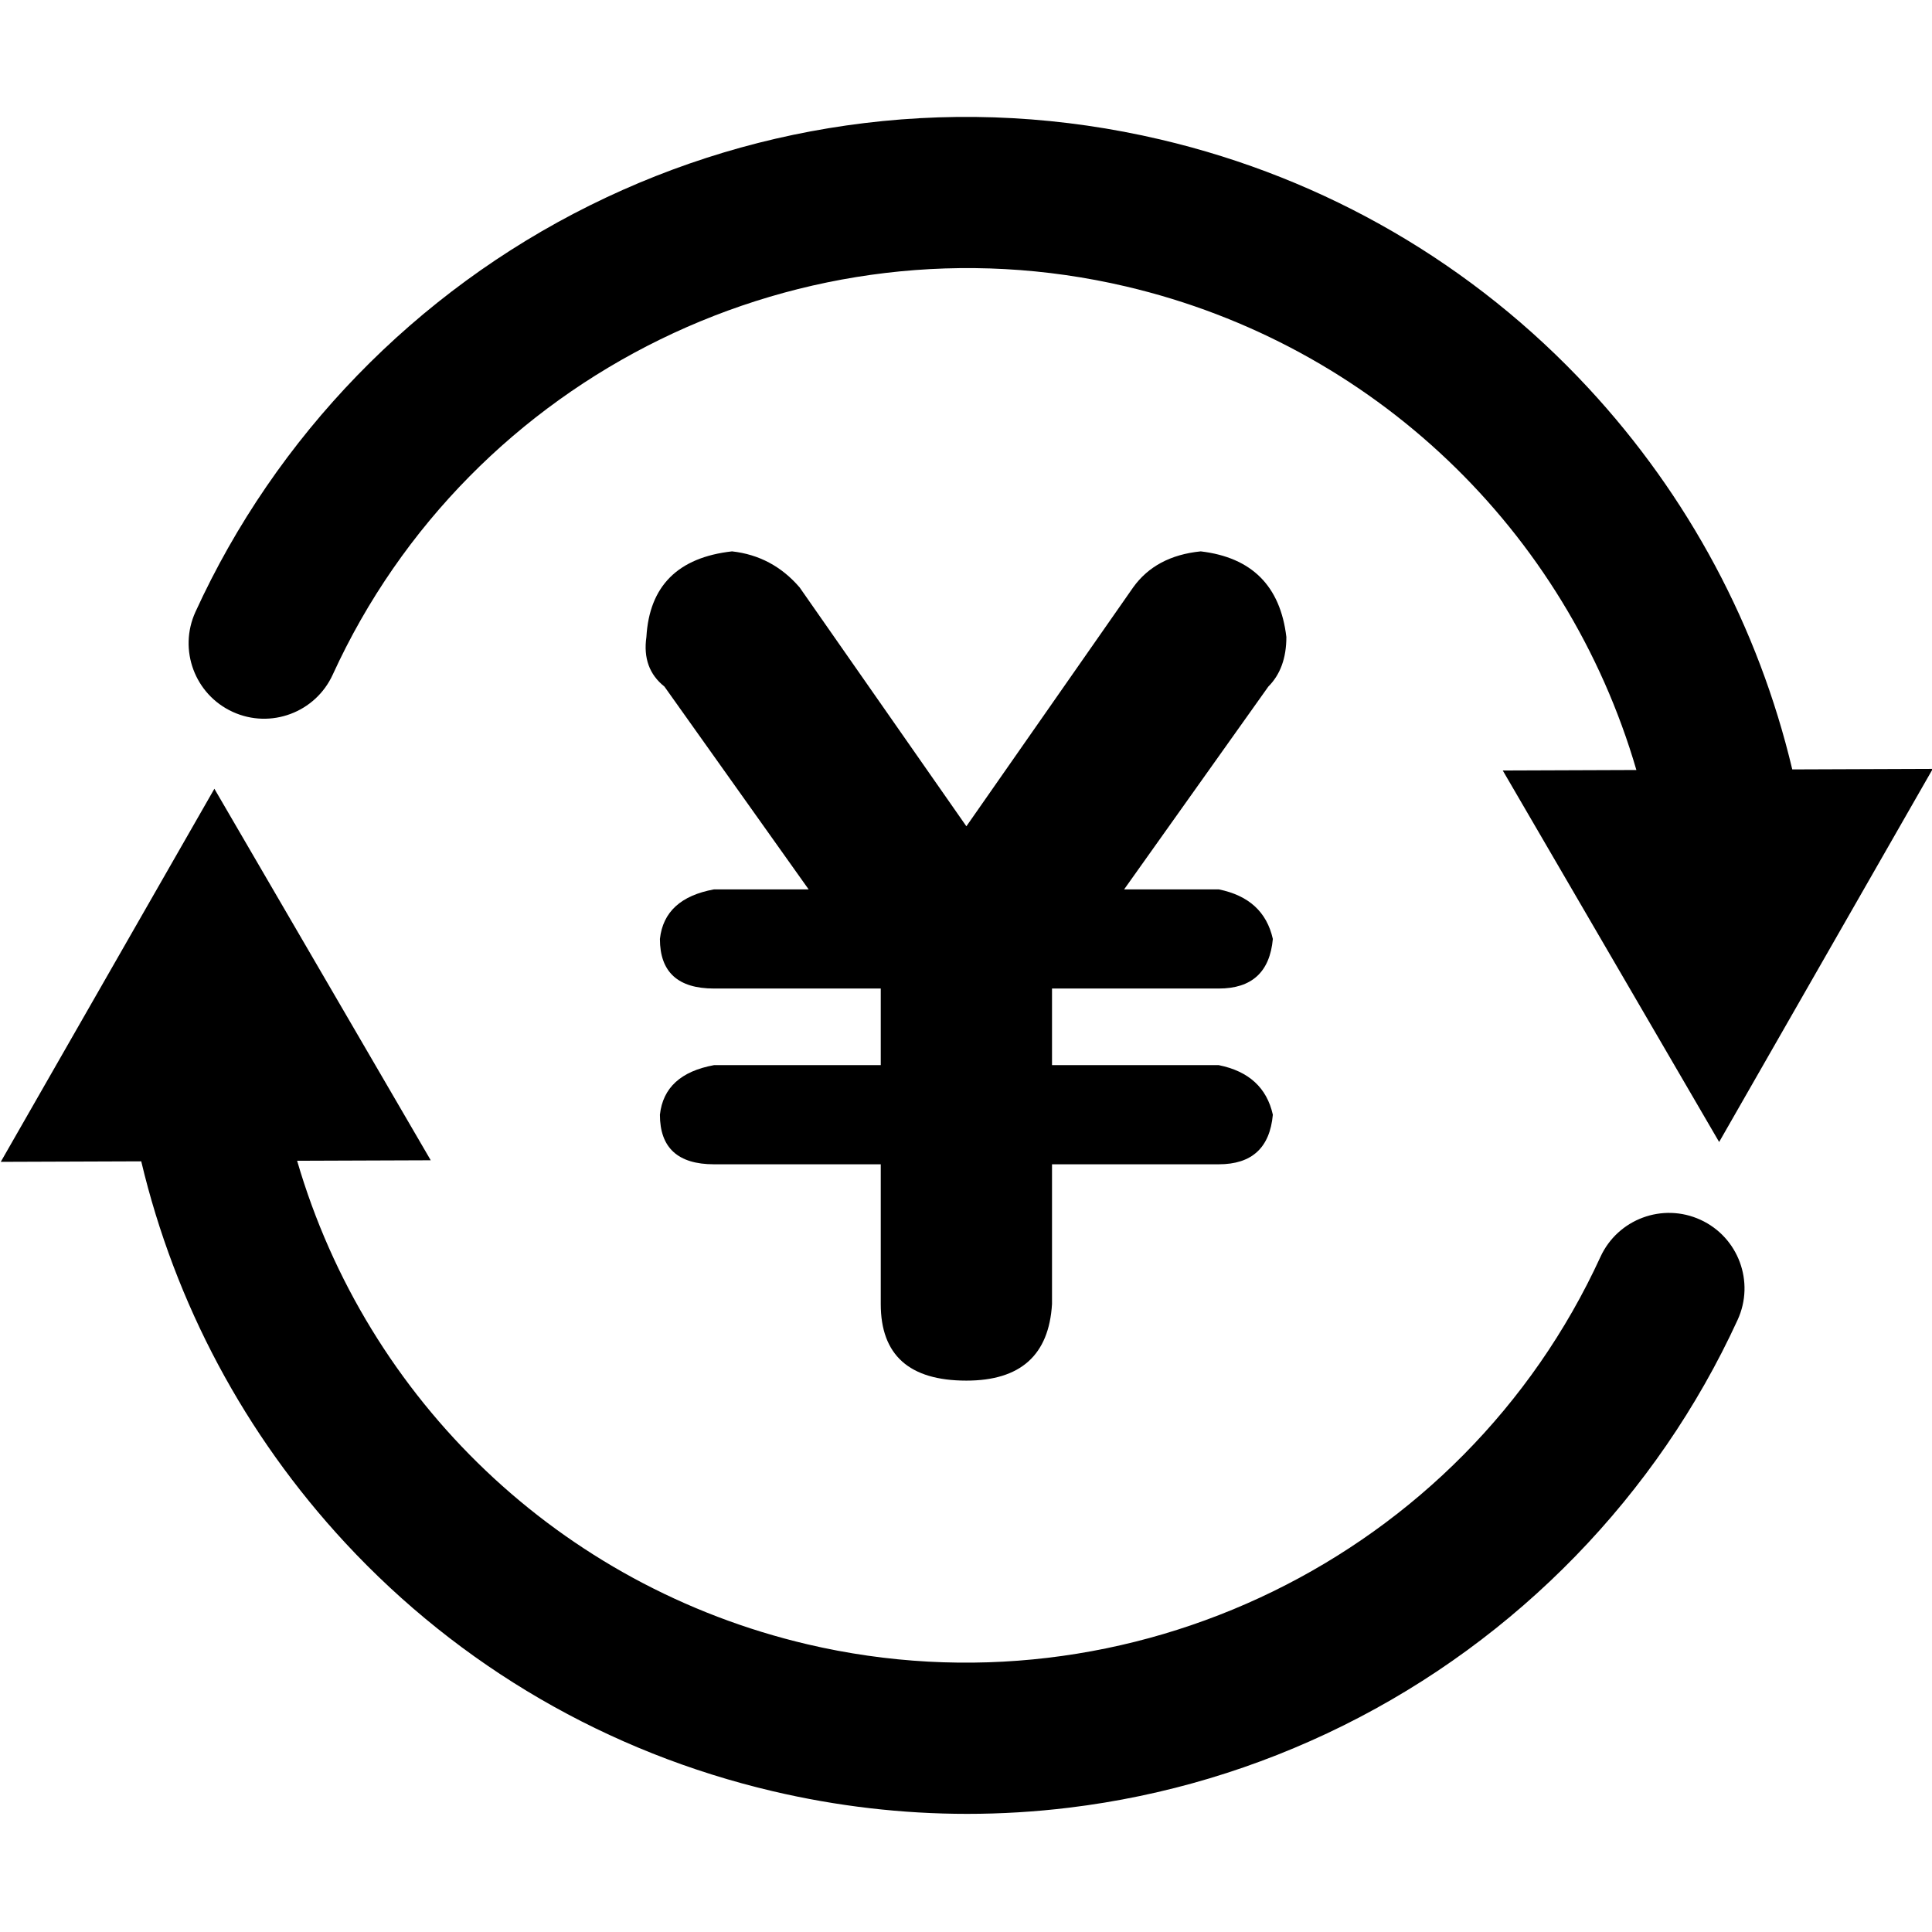 <?xml version="1.0" standalone="no"?><!DOCTYPE svg PUBLIC "-//W3C//DTD SVG 1.1//EN" "http://www.w3.org/Graphics/SVG/1.1/DTD/svg11.dtd"><svg t="1687324876176" class="icon" viewBox="0 0 1024 1024" version="1.1" xmlns="http://www.w3.org/2000/svg" p-id="32129" xmlns:xlink="http://www.w3.org/1999/xlink" width="128" height="128"><path d="M681.802 337.623c-3.21-27.06-18.326-42.176-45.386-45.386-15.937 1.605-27.881 7.987-35.831 19.11L512.203 437.95 423.82 311.347c-9.555-11.123-21.499-17.505-35.831-19.11-28.665 3.21-43.818 18.326-45.386 45.386-1.605 11.16 1.568 19.931 9.555 26.276l76.439 107.493h-50.163c-17.542 3.21-27.097 11.944-28.665 26.276 0 17.542 9.555 26.275 28.665 26.275h88.383v40.608h-88.383c-17.542 3.21-27.097 11.943-28.665 26.276 0 17.542 9.555 26.275 28.665 26.275h88.383v74.051c0 27.098 15.116 40.608 45.386 40.608 28.664 0 43.78-13.511 45.385-40.608v-74.051h88.383c17.505 0 27.061-8.733 28.665-26.275-3.21-14.333-12.765-23.066-28.665-26.276h-88.383v-40.608h88.383c17.505 0 27.061-8.733 28.665-26.275-3.21-14.333-12.765-23.066-28.665-26.276h-50.163l76.439-107.493c6.345-6.345 9.555-15.116 9.555-26.276z" fill="#000000" p-id="32130"></path><path d="M123.343 377.311c20.089 9.187 43.824 0.349 53.013-19.741 72.857-159.313 249.719-245.832 420.541-205.722 130.918 30.745 233.396 129.241 270.419 256.268l-70.823 0.263L911.18 605.284l113.212-197.752-74.456 0.277c-17.917-75.422-54.947-144.855-108.073-202.148-60.847-65.619-139.23-111.158-226.677-131.694-51.845-12.174-104.716-15.107-157.139-8.718-50.648 6.172-99.595 20.861-145.48 43.658-92.174 45.793-166.386 122.287-208.965 215.391-9.188 20.09-0.35 43.825 19.741 53.013zM901.3 646.514c-20.083-9.213-43.824-0.401-53.036 19.678-72.951 159.013-249.737 245.355-420.354 205.313-130.924-30.742-233.406-129.242-270.43-256.276l70.824-0.26-114.676-196.913L0.403 615.803l74.457-0.272c17.917 75.428 54.949 144.866 108.08 202.163 60.85 65.621 139.235 111.159 226.687 131.693 34.045 7.99 68.529 11.998 103.043 11.998 18 0 36.009-1.091 53.964-3.273 50.607-6.154 99.52-20.81 145.378-43.559 92.109-45.693 166.322-122.051 208.966-215.004 9.21-20.078 0.401-43.824-19.678-53.035z" fill="#000000" p-id="32131"></path></svg>